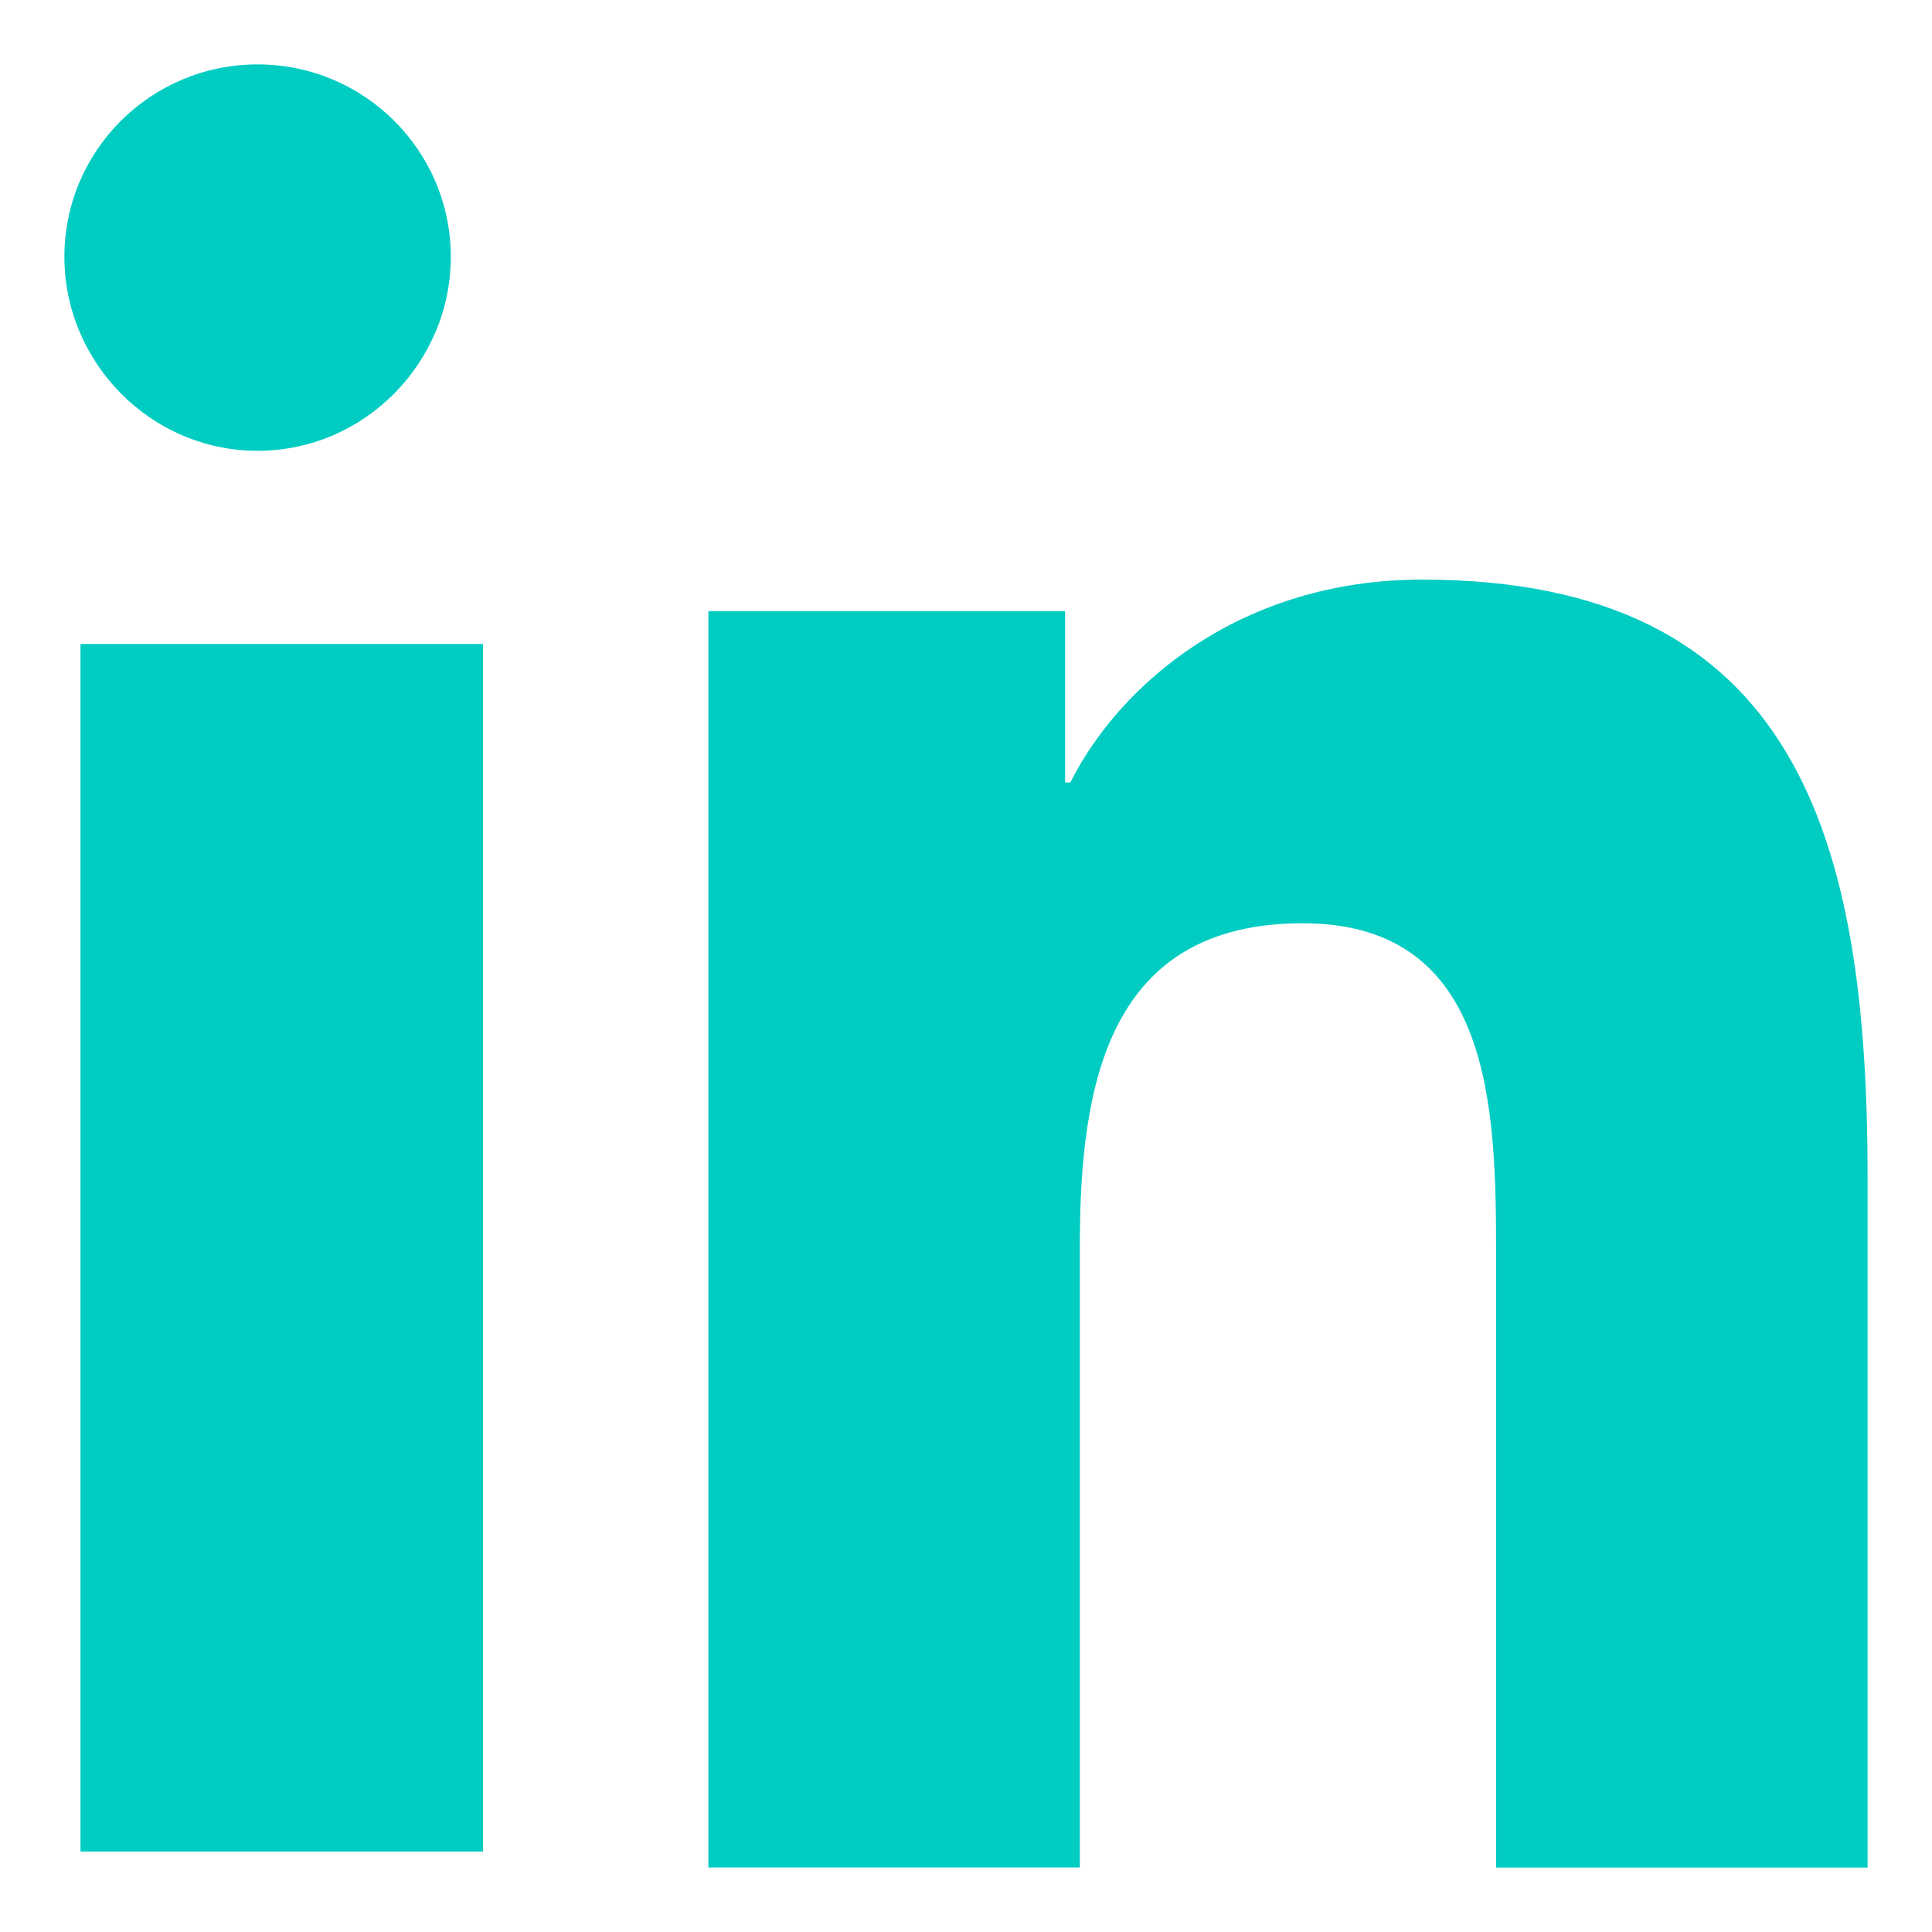 <svg width="24" height="24" viewBox="0 0 24 24" fill="none" xmlns="http://www.w3.org/2000/svg">
<path d="M23.195 23.2V23.199H23.2V14.626C23.2 10.431 22.339 7.2 17.666 7.2C15.419 7.2 13.912 8.494 13.296 9.72H13.231V7.592H8.8V23.199H13.414V15.471C13.414 13.436 13.782 11.469 16.183 11.469C18.55 11.469 18.585 13.791 18.585 15.601V23.2H23.195Z" fill="#00CCC2"/>
<path d="M1 8H6V23H1V8Z" fill="#00CCC2"/>
<path d="M3.2 0.8C1.875 0.8 0.8 1.87 0.8 3.189C0.8 4.507 1.875 5.6 3.2 5.6C4.525 5.6 5.6 4.507 5.6 3.189C5.599 1.87 4.524 0.8 3.2 0.8V0.8Z" fill="#00CCC2"/>
</svg>
